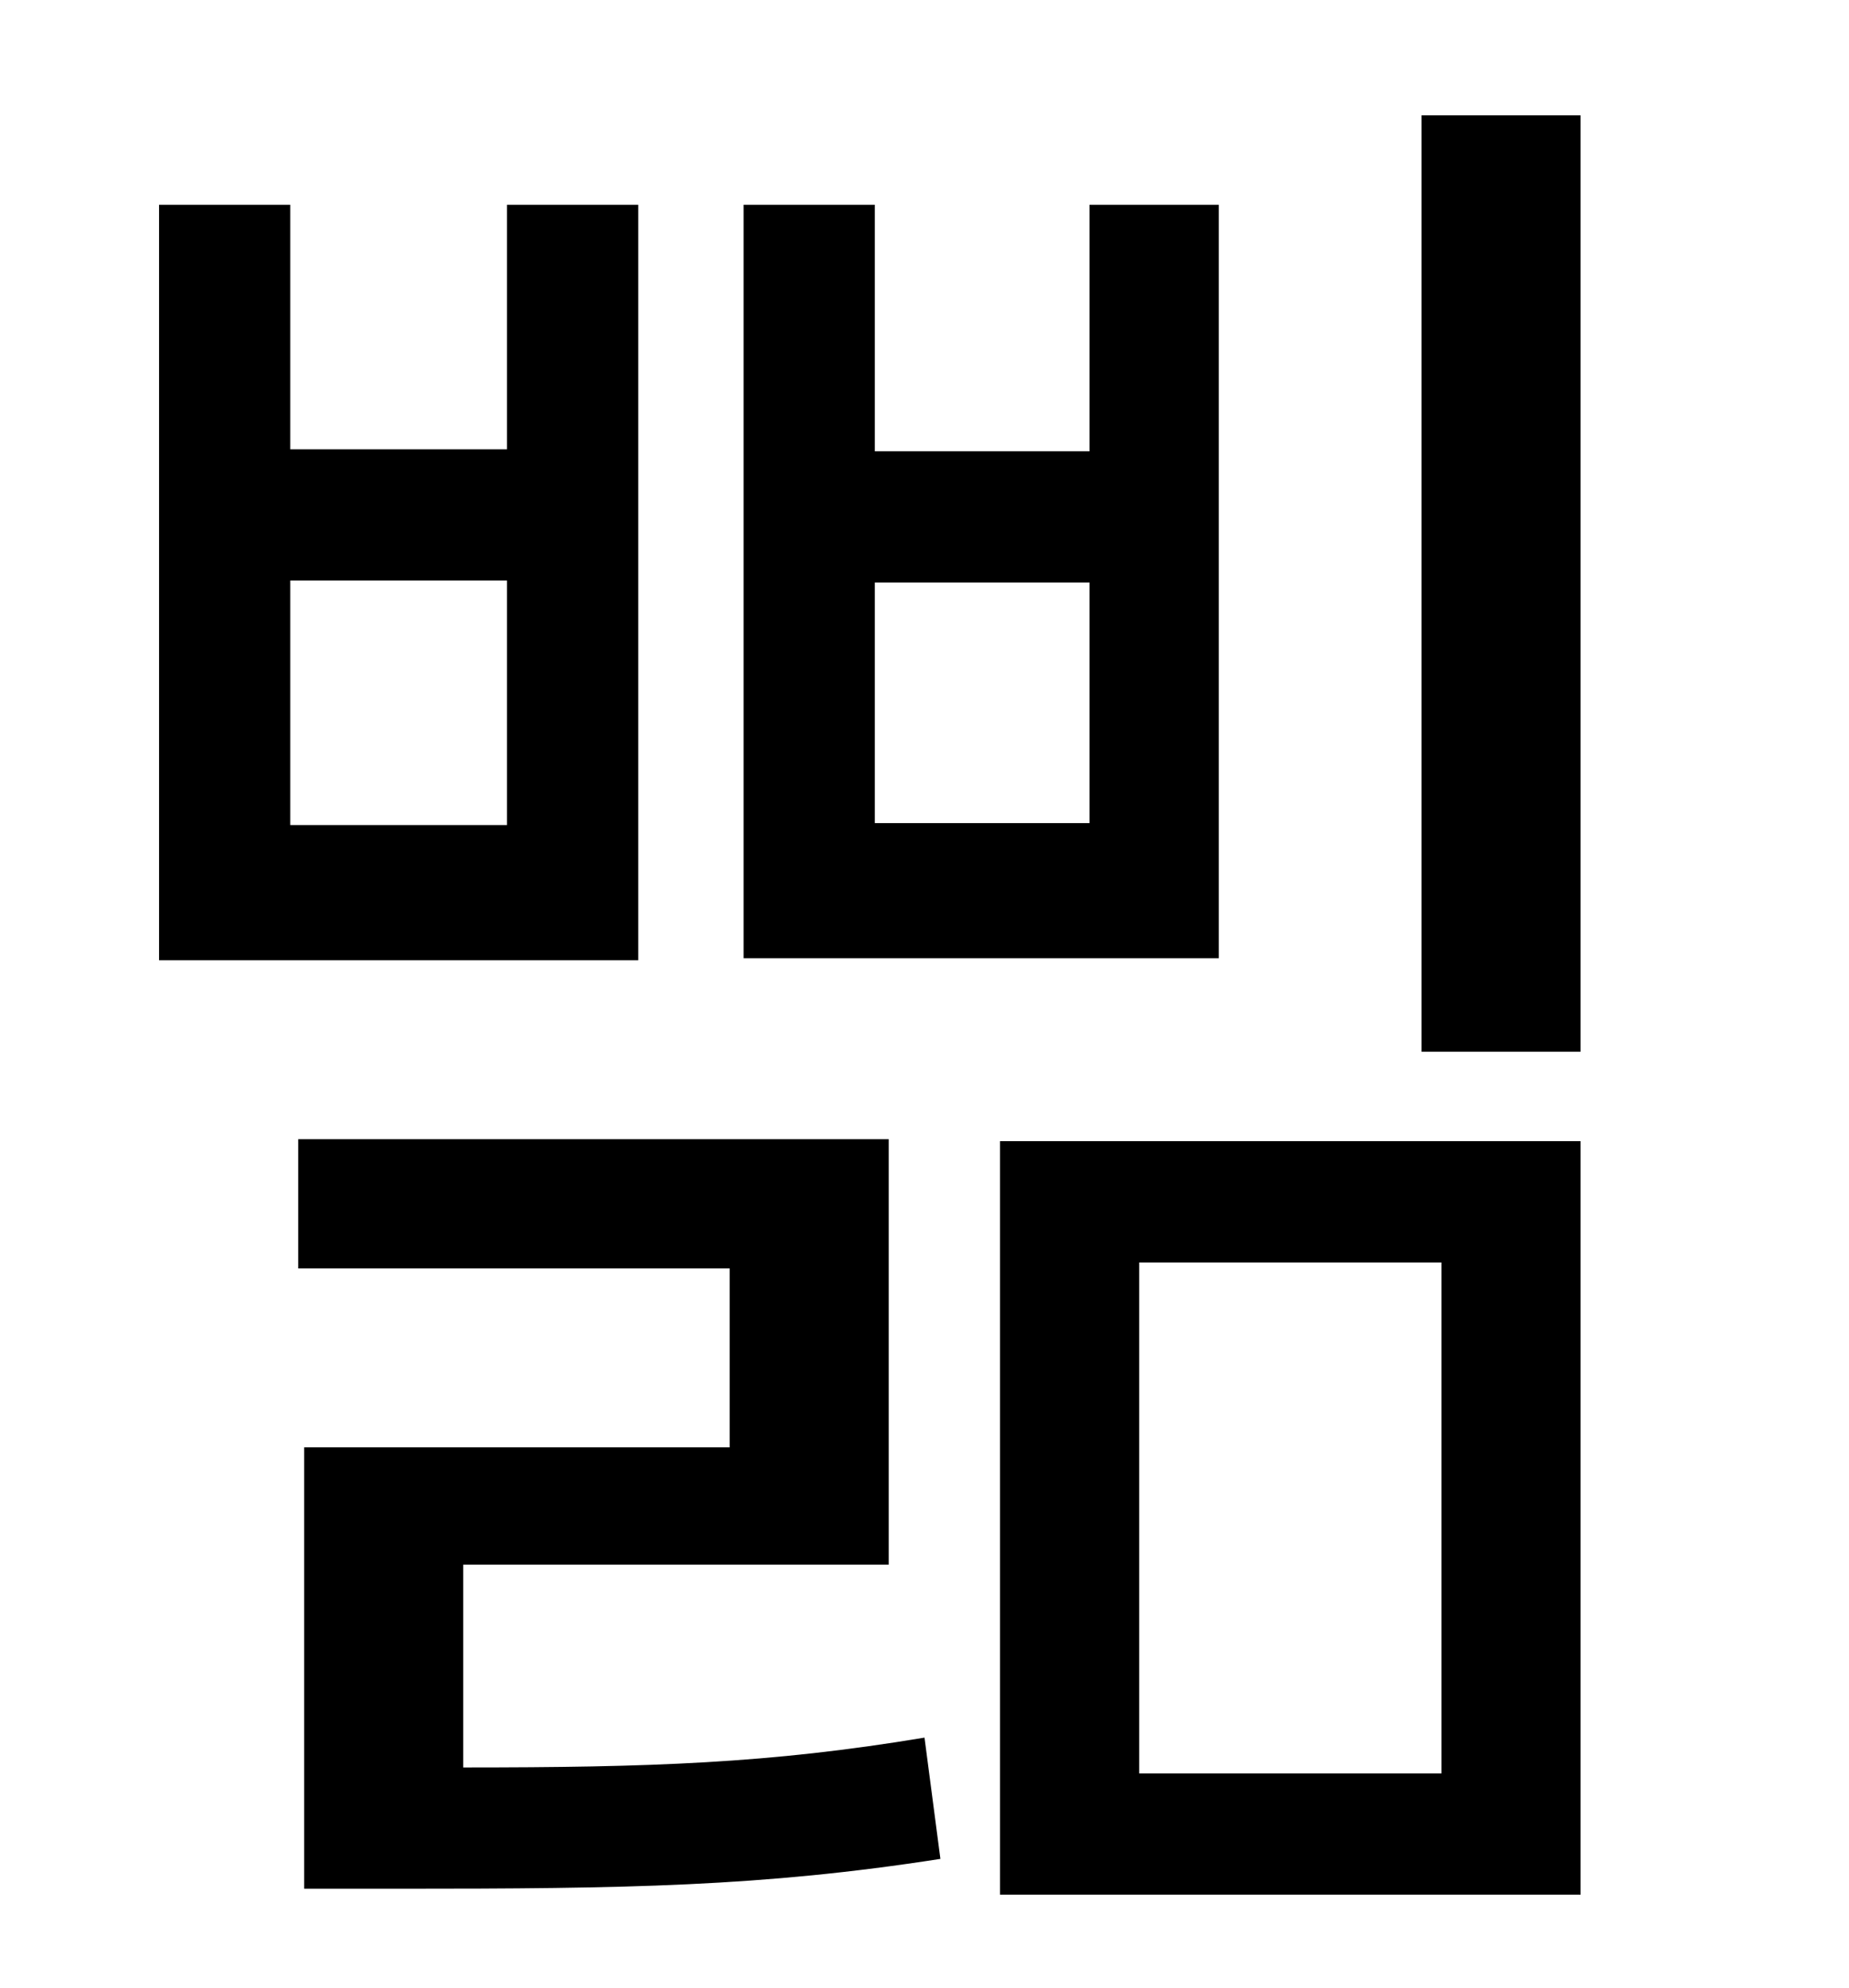 <?xml version="1.0" standalone="no"?>
<!DOCTYPE svg PUBLIC "-//W3C//DTD SVG 1.1//EN" "http://www.w3.org/Graphics/SVG/1.1/DTD/svg11.dtd" >
<svg xmlns="http://www.w3.org/2000/svg" xmlns:xlink="http://www.w3.org/1999/xlink" version="1.1" viewBox="-10 0 930 1000">
   <path fill="currentColor"
d="M538 414v-121h-108v121h108zM603 103v379h-239v-379h66v124h108v-124h65zM245 415v-123h-109v123h109zM311 103v380h-241v-380h66v123h109v-123h66zM223 787v102c94 0 154 -2 232 -15l8 61c-90 14 -158 15 -272 15h-48v-222h214v-90h-217v-65h297v214h-214zM563 635v257
h152v-257h-152zM493 953v-379h292v379h-292zM705 58h80v471h-80v-471z" />
</svg>
